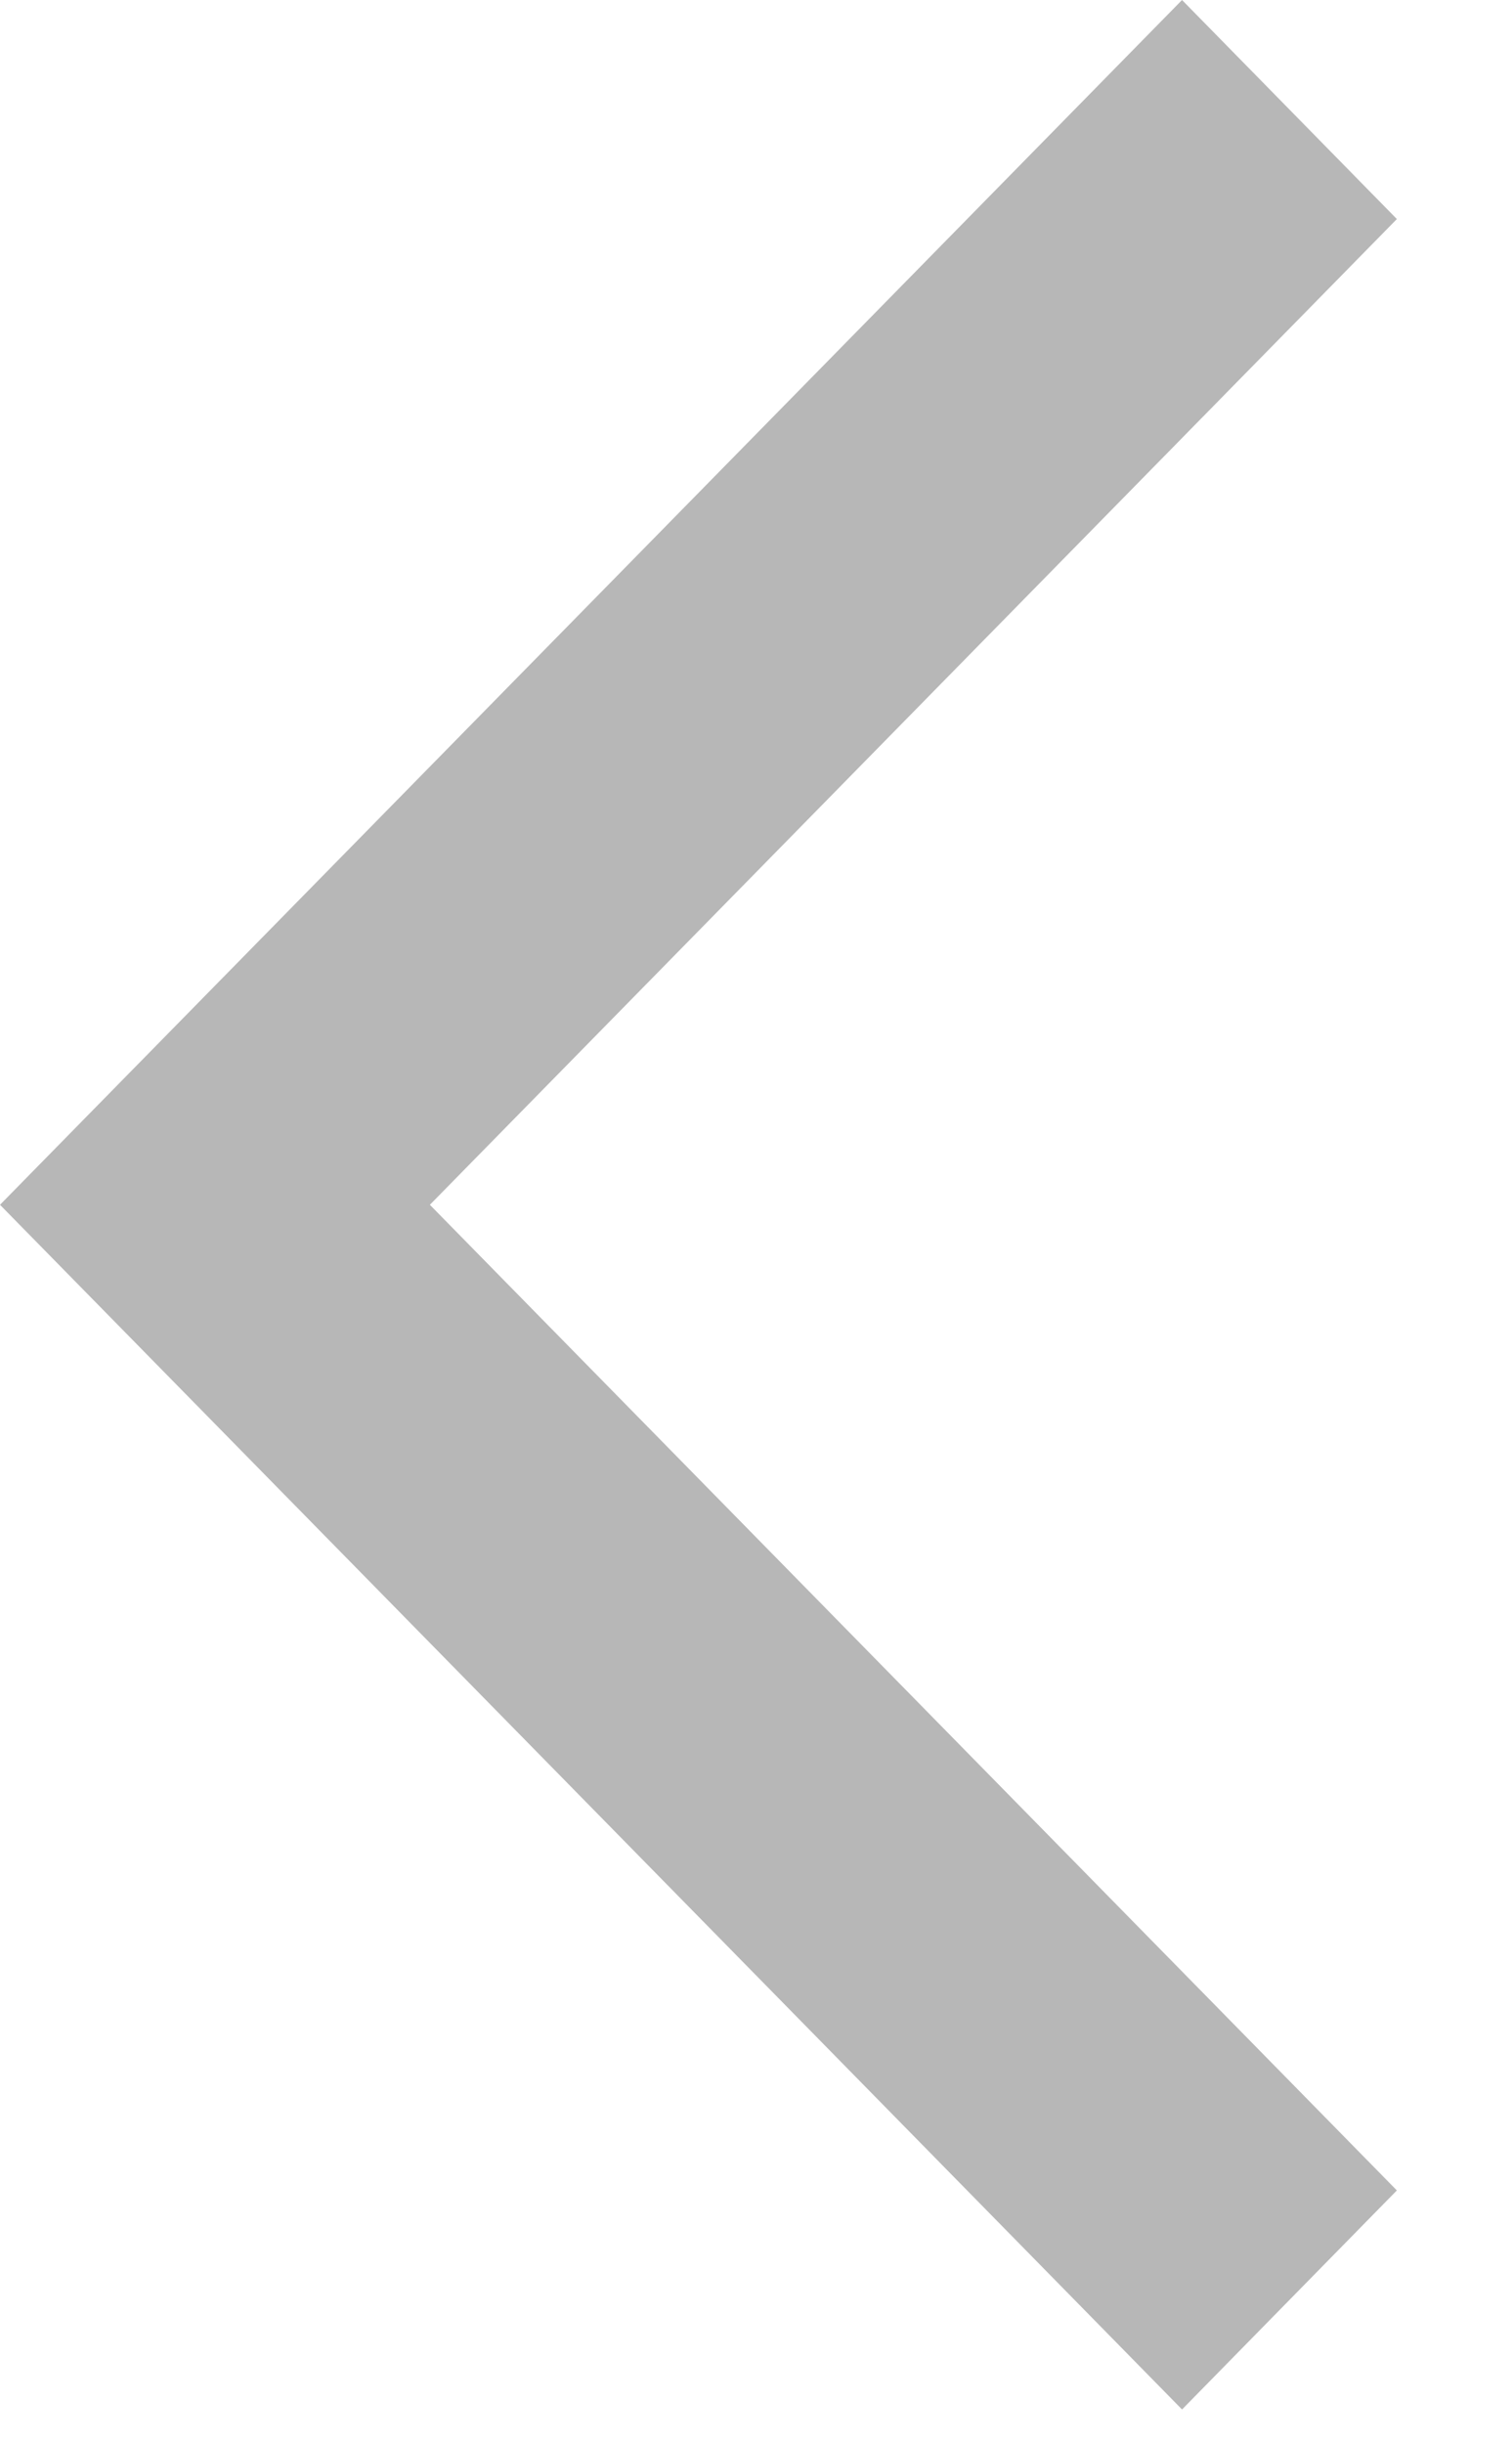 <svg width="13" height="21" viewBox="0 0 13 21" fill="none" xmlns="http://www.w3.org/2000/svg">
<path fill-rule="evenodd" clip-rule="evenodd" d="M12.01 18.819L10.163 20.701L1.04417e-05 10.351L10.163 1.6147e-07L12.01 1.882L3.696 10.351L12.01 18.819Z" fill="#B7B7B7"/>
</svg>

